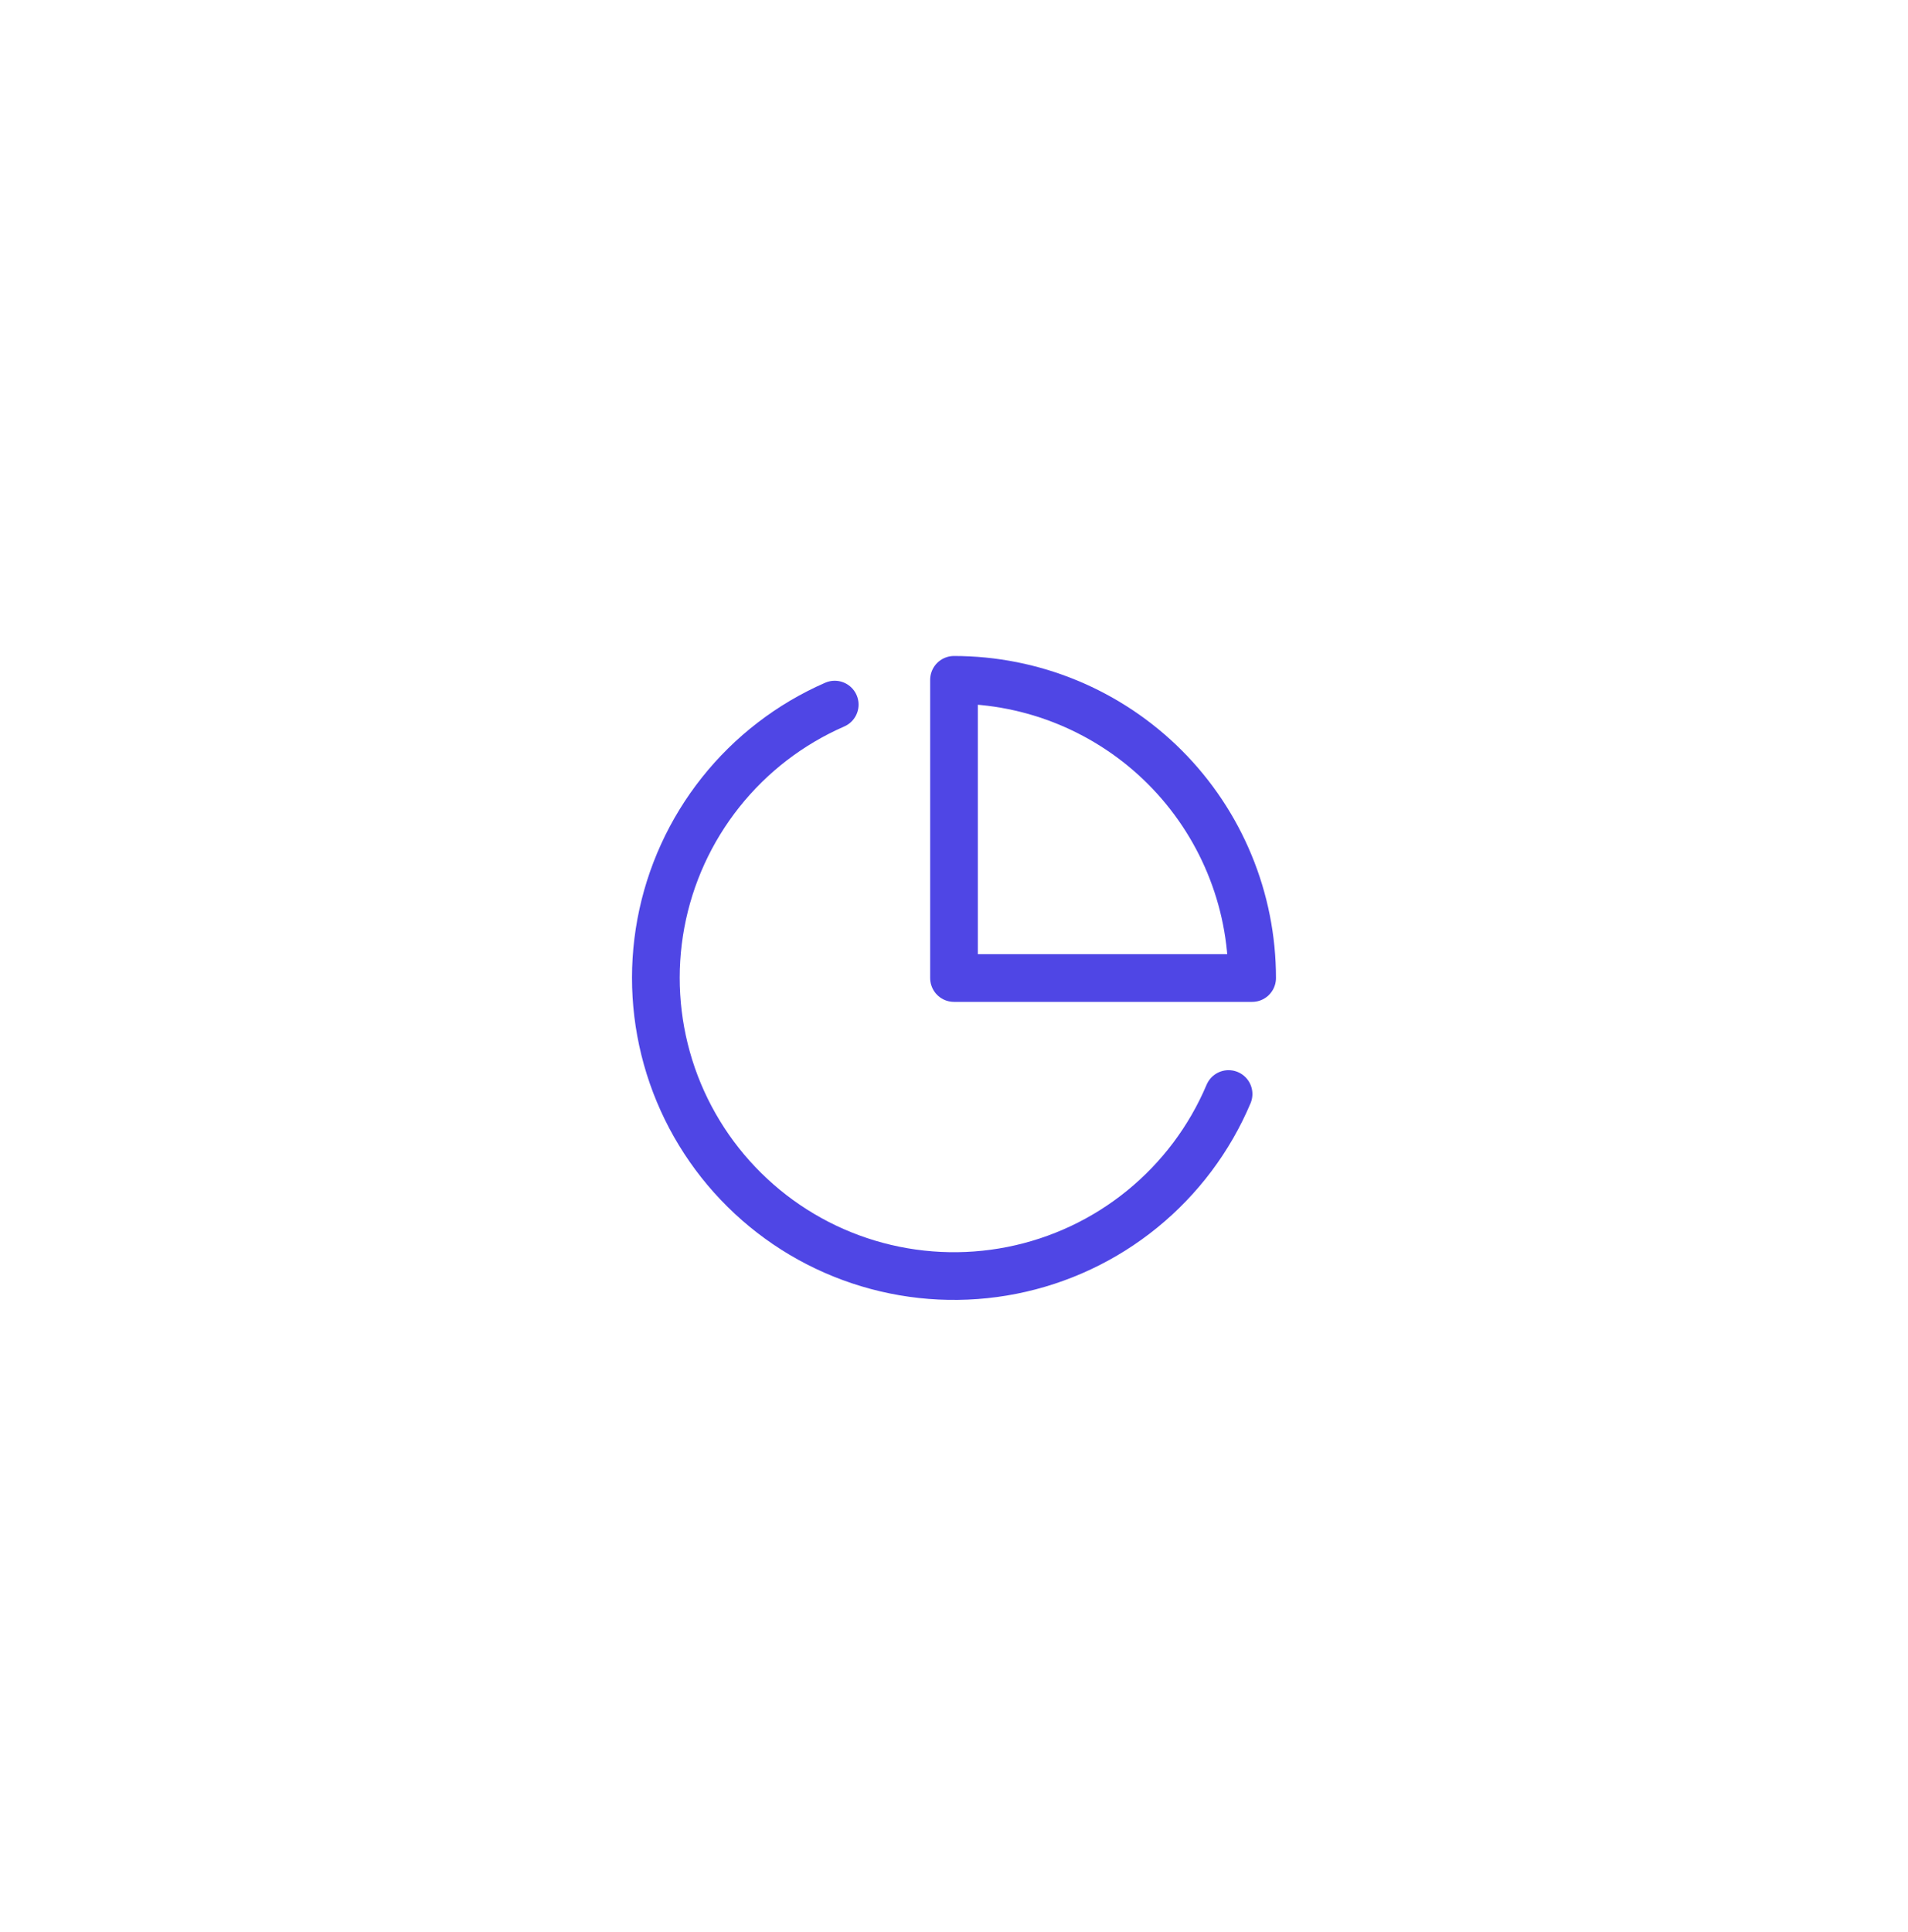 <svg width="80" height="81" viewBox="0 0 80 81" fill="none" xmlns="http://www.w3.org/2000/svg">
<g filter="url(#filter0_d_2313_91472)">
<rect x="10" y="10.56" width="60" height="60" rx="12" fill="white"/>
<path d="M51.512 45.863C50.717 47.743 49.473 49.4 47.889 50.689C46.306 51.978 44.431 52.859 42.428 53.256C40.425 53.653 38.355 53.553 36.4 52.965C34.444 52.377 32.663 51.319 31.211 49.883C29.759 48.448 28.68 46.678 28.07 44.73C27.46 42.782 27.337 40.713 27.71 38.706C28.084 36.699 28.944 34.813 30.215 33.215C31.485 31.617 33.128 30.354 34.999 29.538" stroke="#4F46E5" stroke-width="2" stroke-linecap="round" stroke-linejoin="round"/>
<path d="M52.5 41C52.5 39.358 52.177 37.733 51.548 36.217C50.92 34.7 50 33.322 48.839 32.161C47.678 31 46.3 30.08 44.783 29.451C43.267 28.823 41.642 28.5 40 28.5V41H52.5Z" stroke="#4F46E5" stroke-width="2" stroke-linecap="round" stroke-linejoin="round"/>
</g>
<defs>
<filter id="filter0_d_2313_91472" x="0" y="0.561" width="80" height="80" filterUnits="userSpaceOnUse" color-interpolation-filters="sRGB">
<feFlood flood-opacity="0" result="BackgroundImageFix"/>
<feColorMatrix in="SourceAlpha" type="matrix" values="0 0 0 0 0 0 0 0 0 0 0 0 0 0 0 0 0 0 127 0" result="hardAlpha"/>
<feOffset/>
<feGaussianBlur stdDeviation="5"/>
<feComposite in2="hardAlpha" operator="out"/>
<feColorMatrix type="matrix" values="0 0 0 0 0 0 0 0 0 0 0 0 0 0 0 0 0 0 0.08 0"/>
<feBlend mode="normal" in2="BackgroundImageFix" result="effect1_dropShadow_2313_91472"/>
<feBlend mode="normal" in="SourceGraphic" in2="effect1_dropShadow_2313_91472" result="shape"/>
</filter>
</defs>
</svg>
